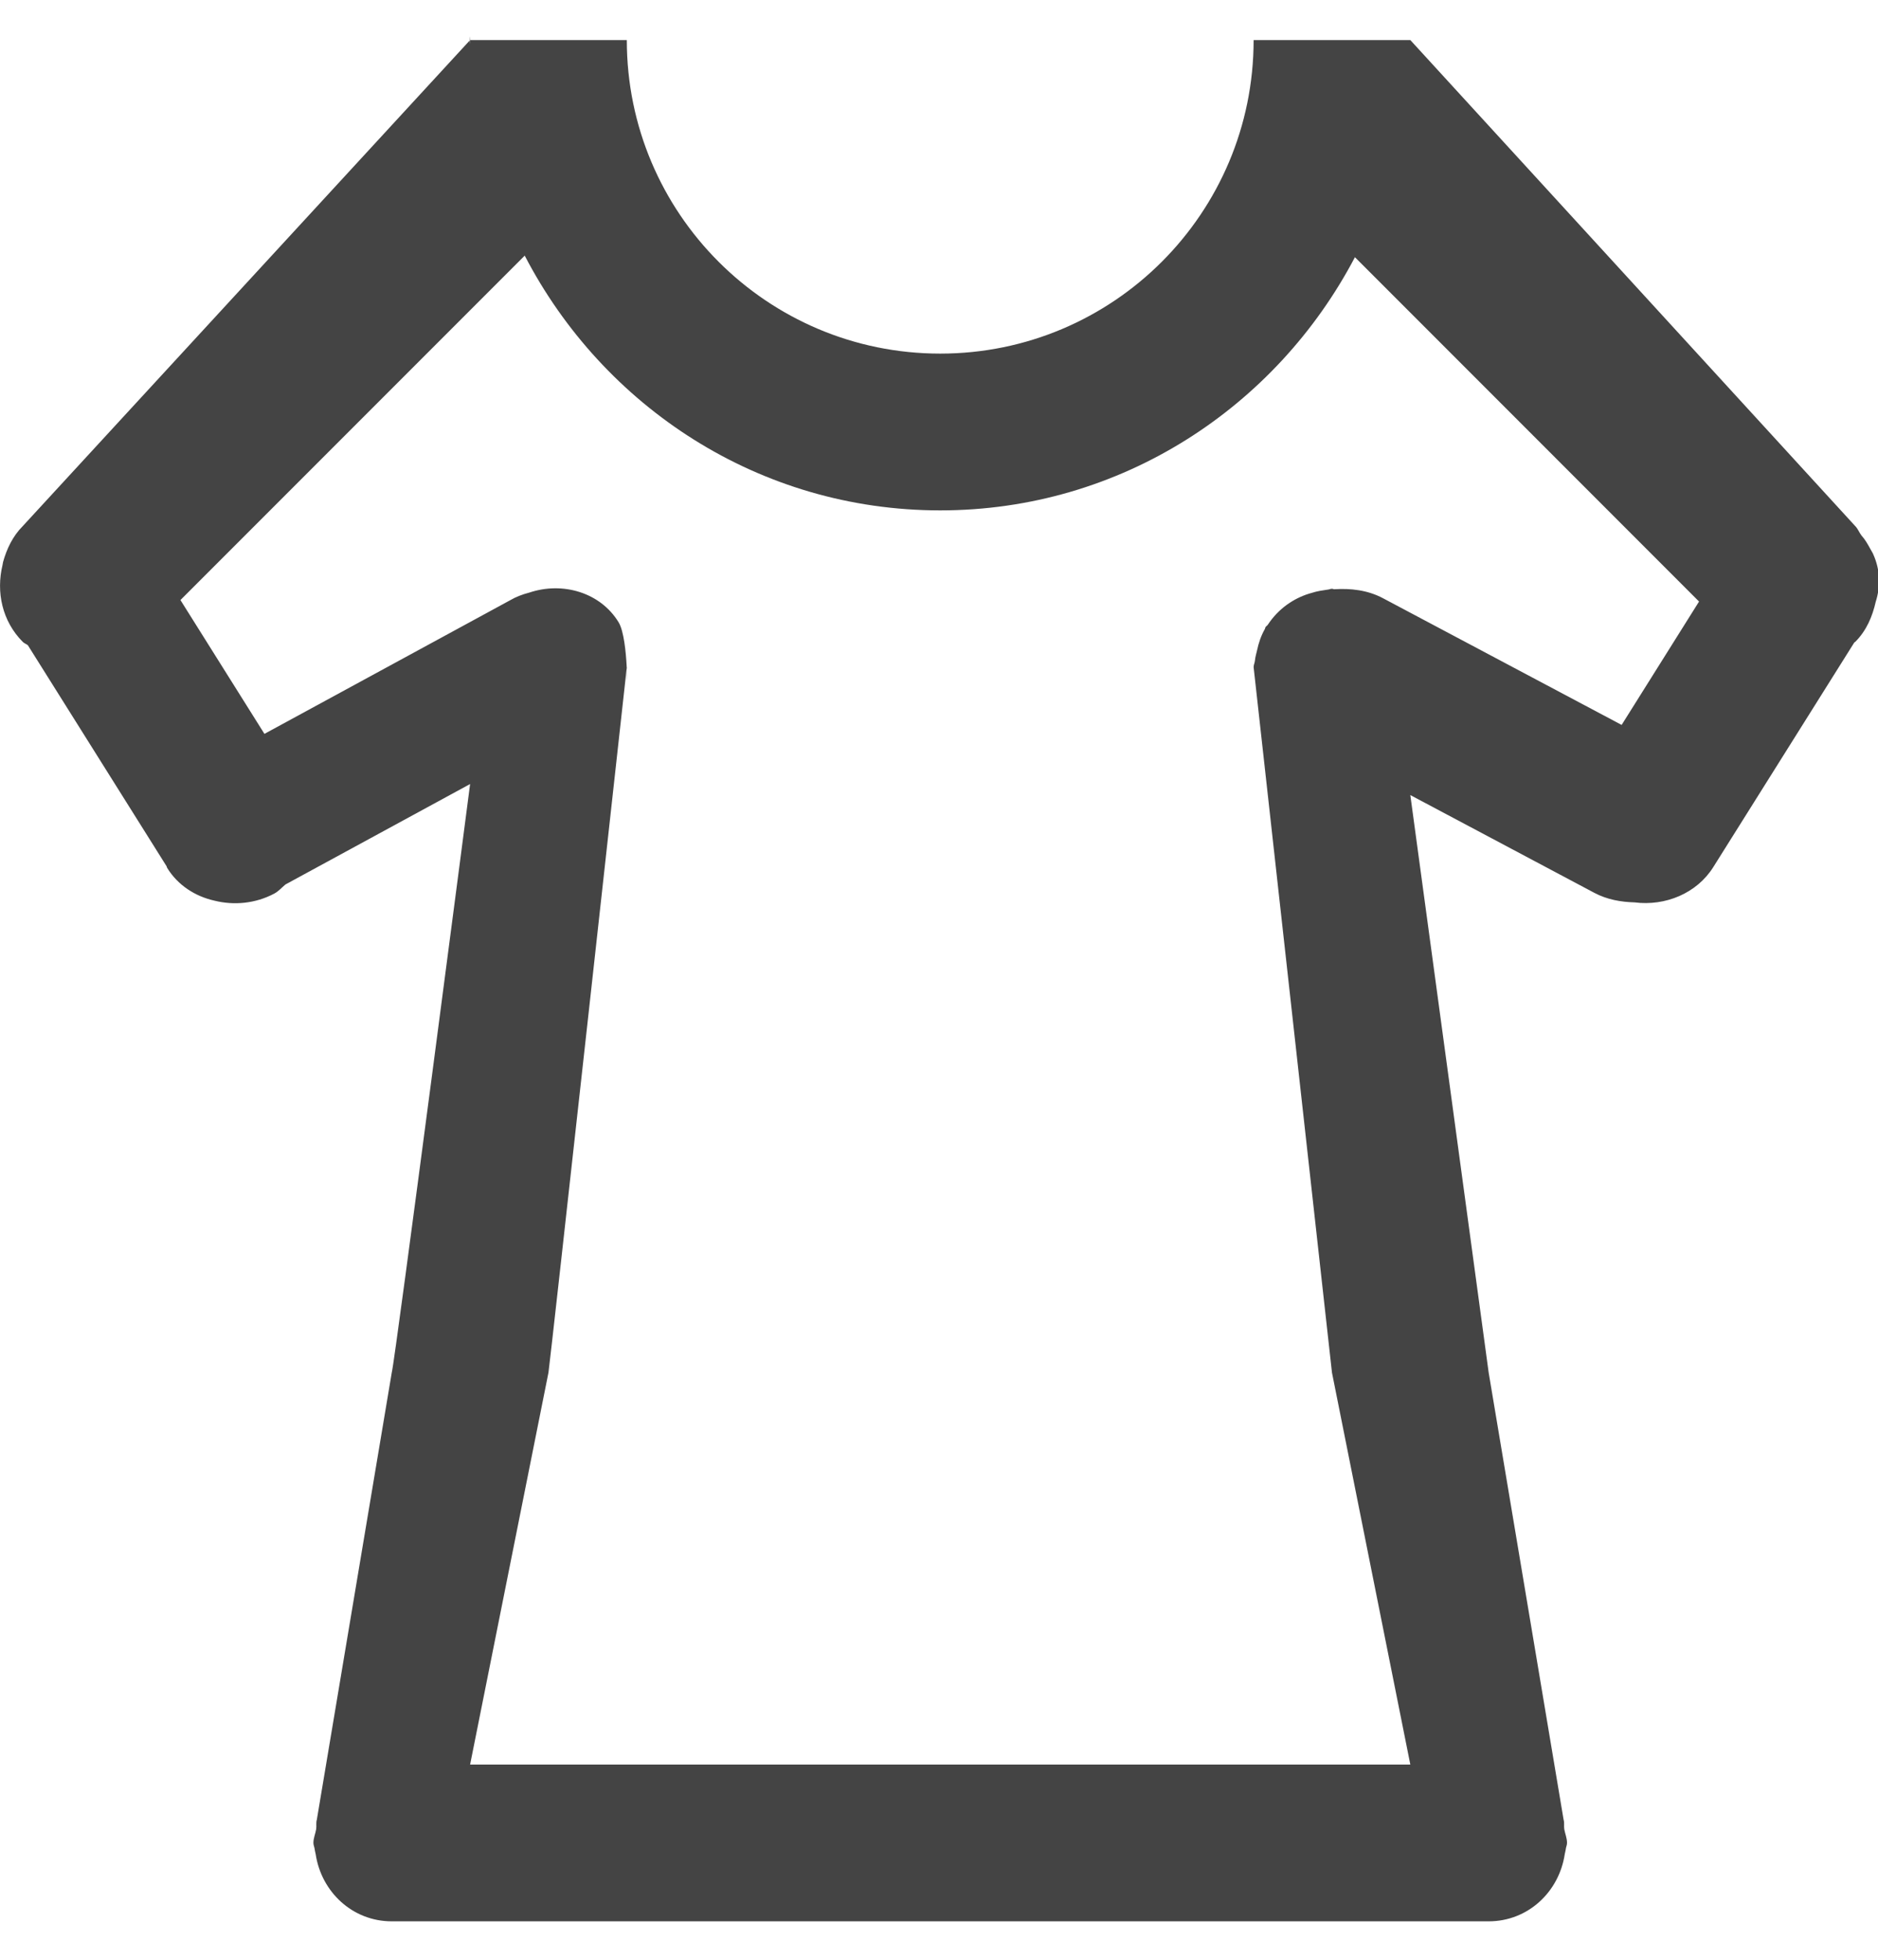 <svg xmlns="http://www.w3.org/2000/svg" xmlns:xlink="http://www.w3.org/1999/xlink" preserveAspectRatio="xMidYMid" width="23.01" height="24" viewBox="0 0 23.969 25">
  <defs>
    <style>
      .cls-1 {
        fill: #444;
        fill-rule: evenodd;
      }
    </style>
  </defs>
  <path d="M18.000,0.031 C18.000,0.194 18.000,0.031 18.000,0.031 L23.678,6.231 C23.713,6.266 23.728,6.312 23.757,6.350 C23.806,6.404 23.839,6.464 23.873,6.526 C23.885,6.550 23.902,6.572 23.911,6.597 C23.995,6.788 24.005,6.993 23.940,7.197 C23.898,7.383 23.823,7.564 23.678,7.709 C23.674,7.712 23.669,7.713 23.666,7.717 L21.866,10.583 C21.656,10.917 21.254,11.082 20.862,11.032 C20.688,11.027 20.513,10.997 20.350,10.911 L18.000,9.663 L19.000,17.031 L19.956,22.733 C19.969,22.775 19.958,22.815 19.965,22.857 C19.976,22.916 20.000,22.969 20.000,23.031 C20.000,23.061 19.985,23.087 19.983,23.117 C19.980,23.136 19.975,23.154 19.971,23.174 C19.899,23.655 19.502,24.031 19.000,24.031 L5.000,24.031 C4.498,24.031 4.101,23.655 4.029,23.174 C4.025,23.154 4.020,23.136 4.017,23.117 C4.015,23.087 4.000,23.061 4.000,23.031 C4.000,22.969 4.025,22.916 4.035,22.857 C4.042,22.815 4.031,22.775 4.044,22.733 L5.000,17.031 C5.042,16.888 6.000,9.522 6.000,9.522 L3.644,10.803 C3.596,10.842 3.558,10.889 3.500,10.920 C3.259,11.048 2.985,11.072 2.737,11.010 C2.491,10.955 2.269,10.813 2.133,10.591 C2.129,10.585 2.130,10.577 2.126,10.571 L0.356,7.752 C0.336,7.735 0.310,7.728 0.291,7.709 C0.025,7.442 -0.050,7.071 0.032,6.729 C0.035,6.716 0.036,6.703 0.039,6.690 C0.086,6.523 0.160,6.363 0.291,6.231 L6.000,0.031 C5.989,-0.119 6.000,0.184 6.000,0.031 L8.000,0.031 C8.000,2.240 9.791,4.031 12.000,4.031 C14.209,4.031 16.000,2.240 16.000,0.031 M16.000,8.031 C16.000,8.001 16.015,7.975 16.017,7.946 C16.021,7.903 16.033,7.862 16.043,7.820 C16.064,7.722 16.094,7.632 16.142,7.547 C16.148,7.538 16.147,7.528 16.152,7.520 C16.160,7.508 16.173,7.502 16.181,7.490 C16.248,7.389 16.329,7.304 16.427,7.233 C16.439,7.225 16.450,7.218 16.461,7.210 C16.549,7.152 16.643,7.110 16.747,7.082 C16.812,7.061 16.876,7.052 16.944,7.042 C16.964,7.041 16.980,7.031 17.000,7.031 C17.010,7.031 17.019,7.037 17.029,7.037 C17.239,7.024 17.453,7.047 17.650,7.151 L20.697,8.768 L21.685,7.194 L17.293,2.801 C16.289,4.713 14.309,6.031 12.000,6.031 C9.683,6.031 7.696,4.704 6.697,2.781 L2.303,7.175 L3.375,8.882 L6.508,7.179 C6.585,7.134 6.666,7.103 6.755,7.080 C7.180,6.937 7.662,7.077 7.895,7.458 C8.031,7.680 8.000,8.555 8.000,8.031 C8.000,8.031 7.012,16.989 7.000,17.031 L6.000,22.031 L18.000,22.031 L17.000,17.031 L16.000,8.031 Z" transform="translate(0 0.48)" class="cls-1"/>
</svg>
